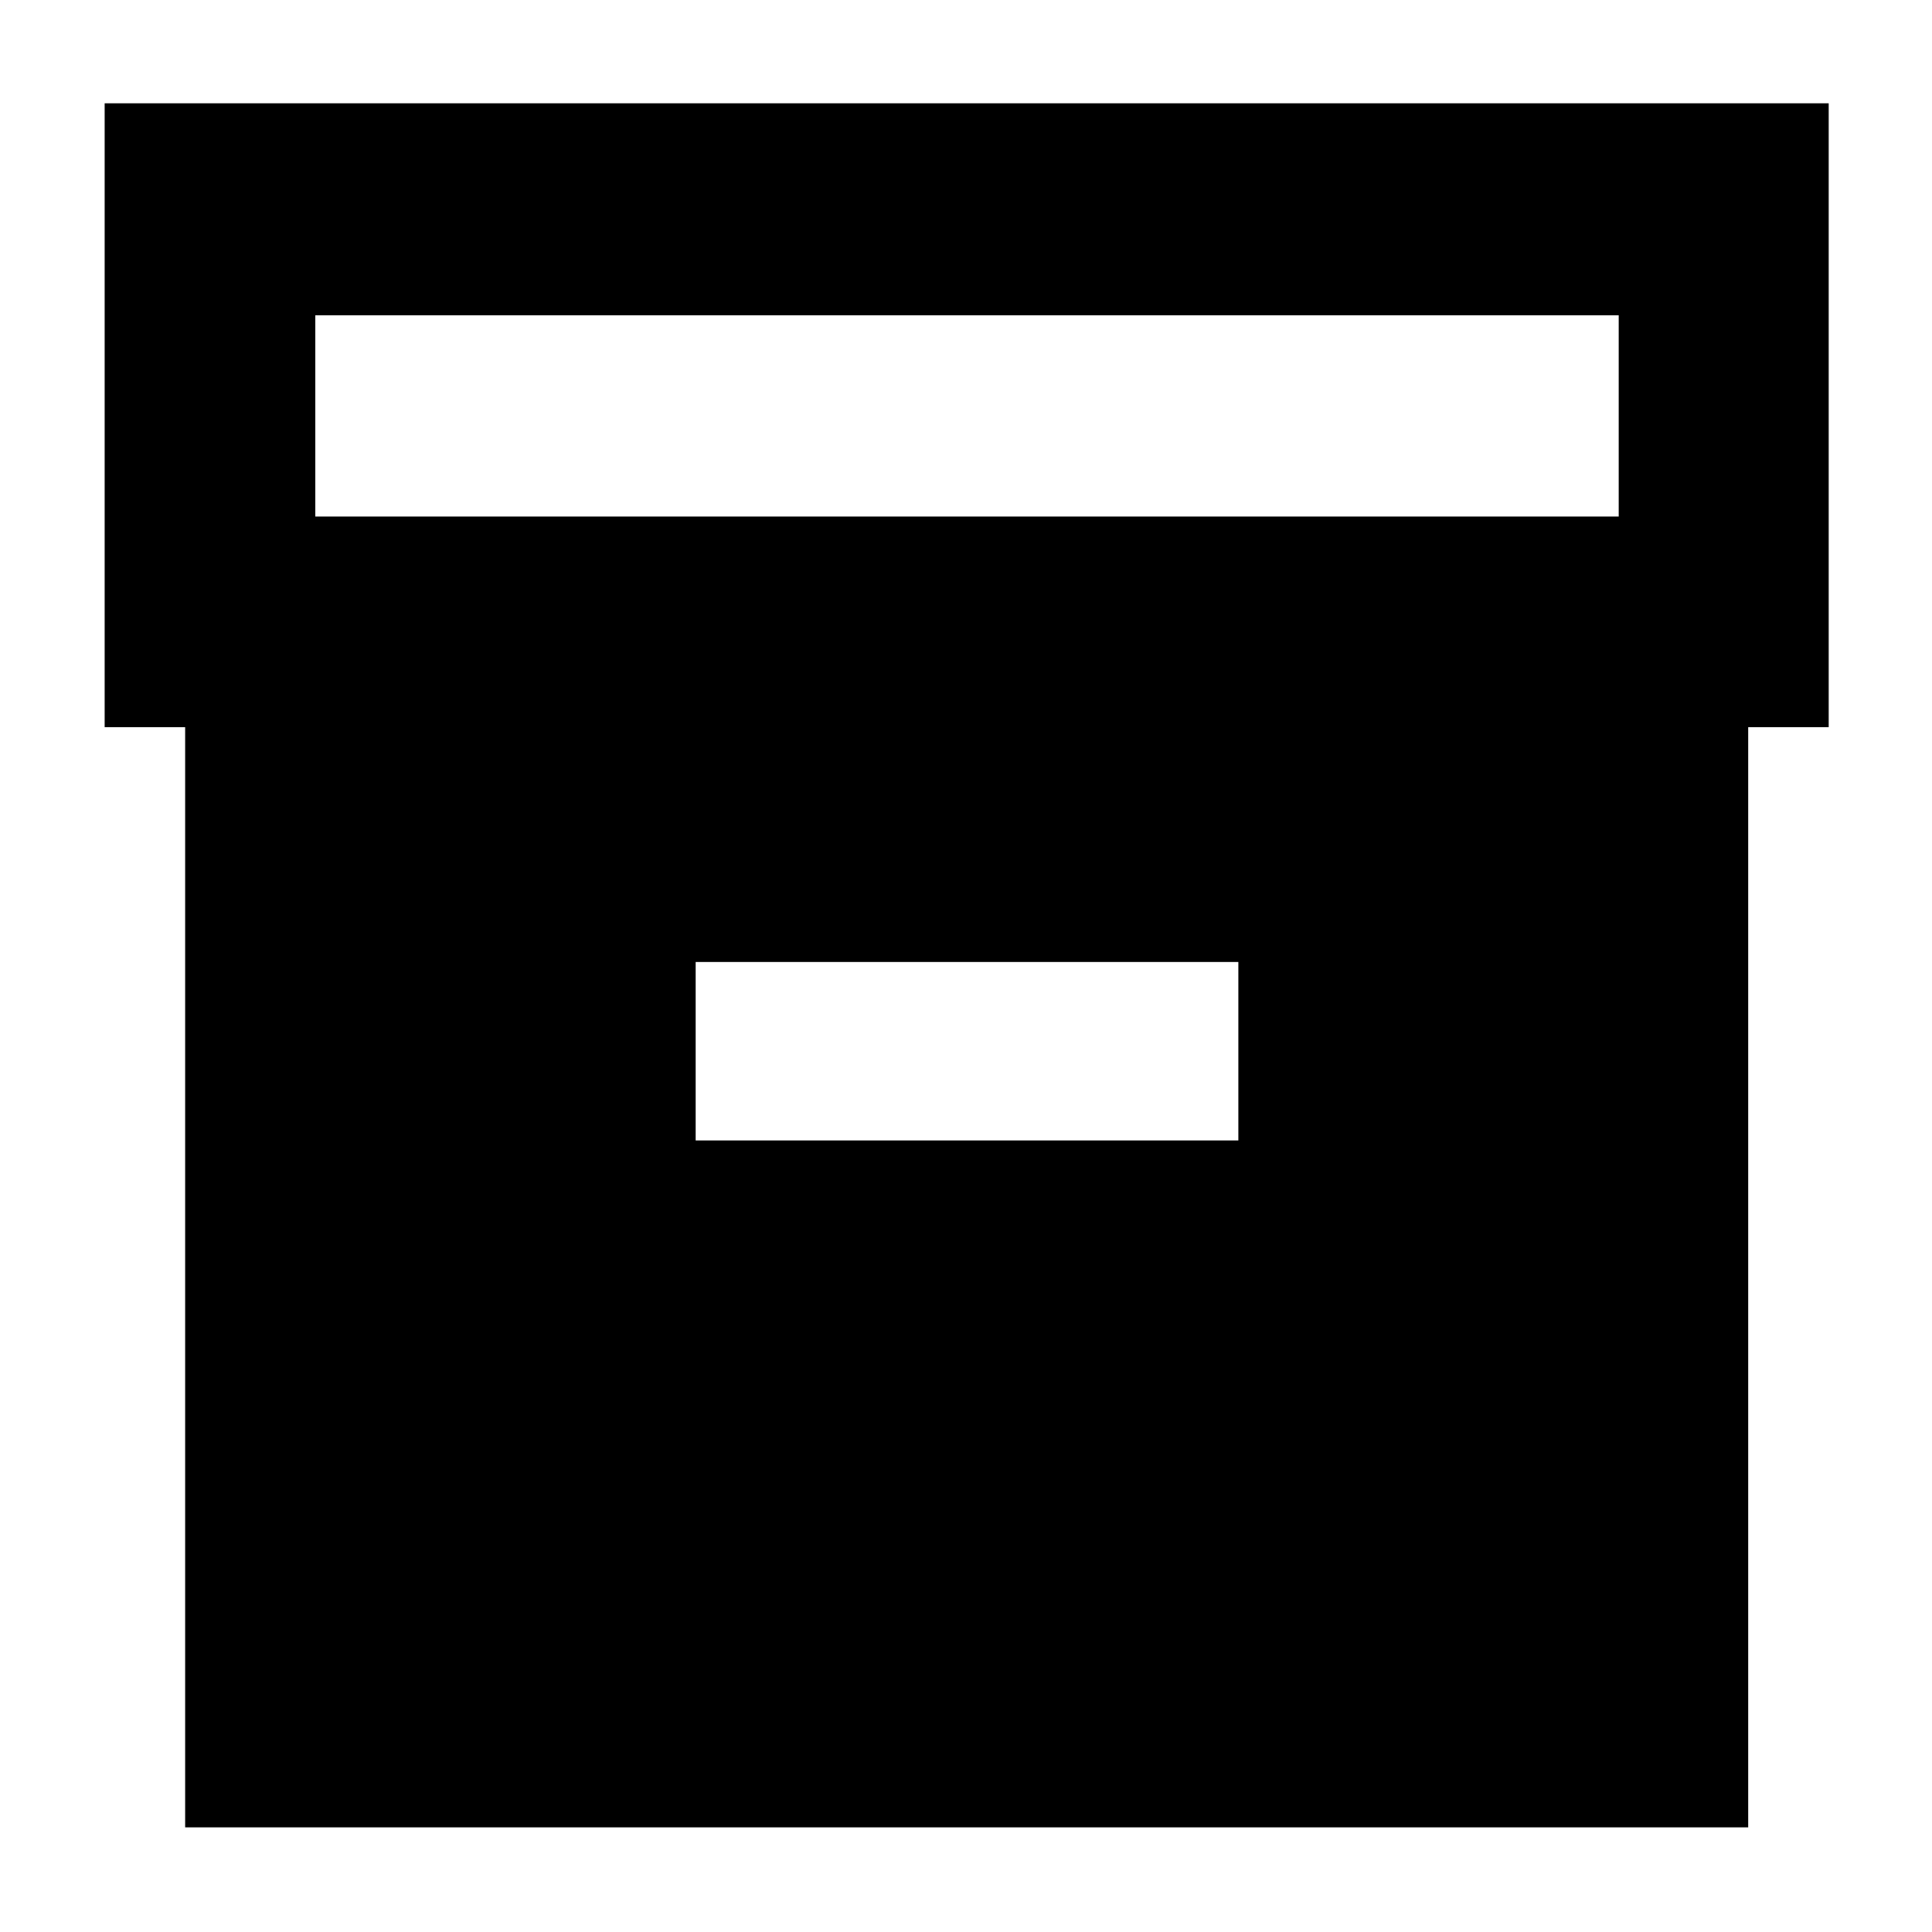 <svg xmlns="http://www.w3.org/2000/svg" height="40" viewBox="0 -960 960 960" width="40"><path d="M92-52v-546.67H52v-310h856.67v310h-40V-52H92Zm64.67-651.33h647.66v-100H156.67v100Zm189 310h269.66V-482H345.67v88.67Z"/></svg>